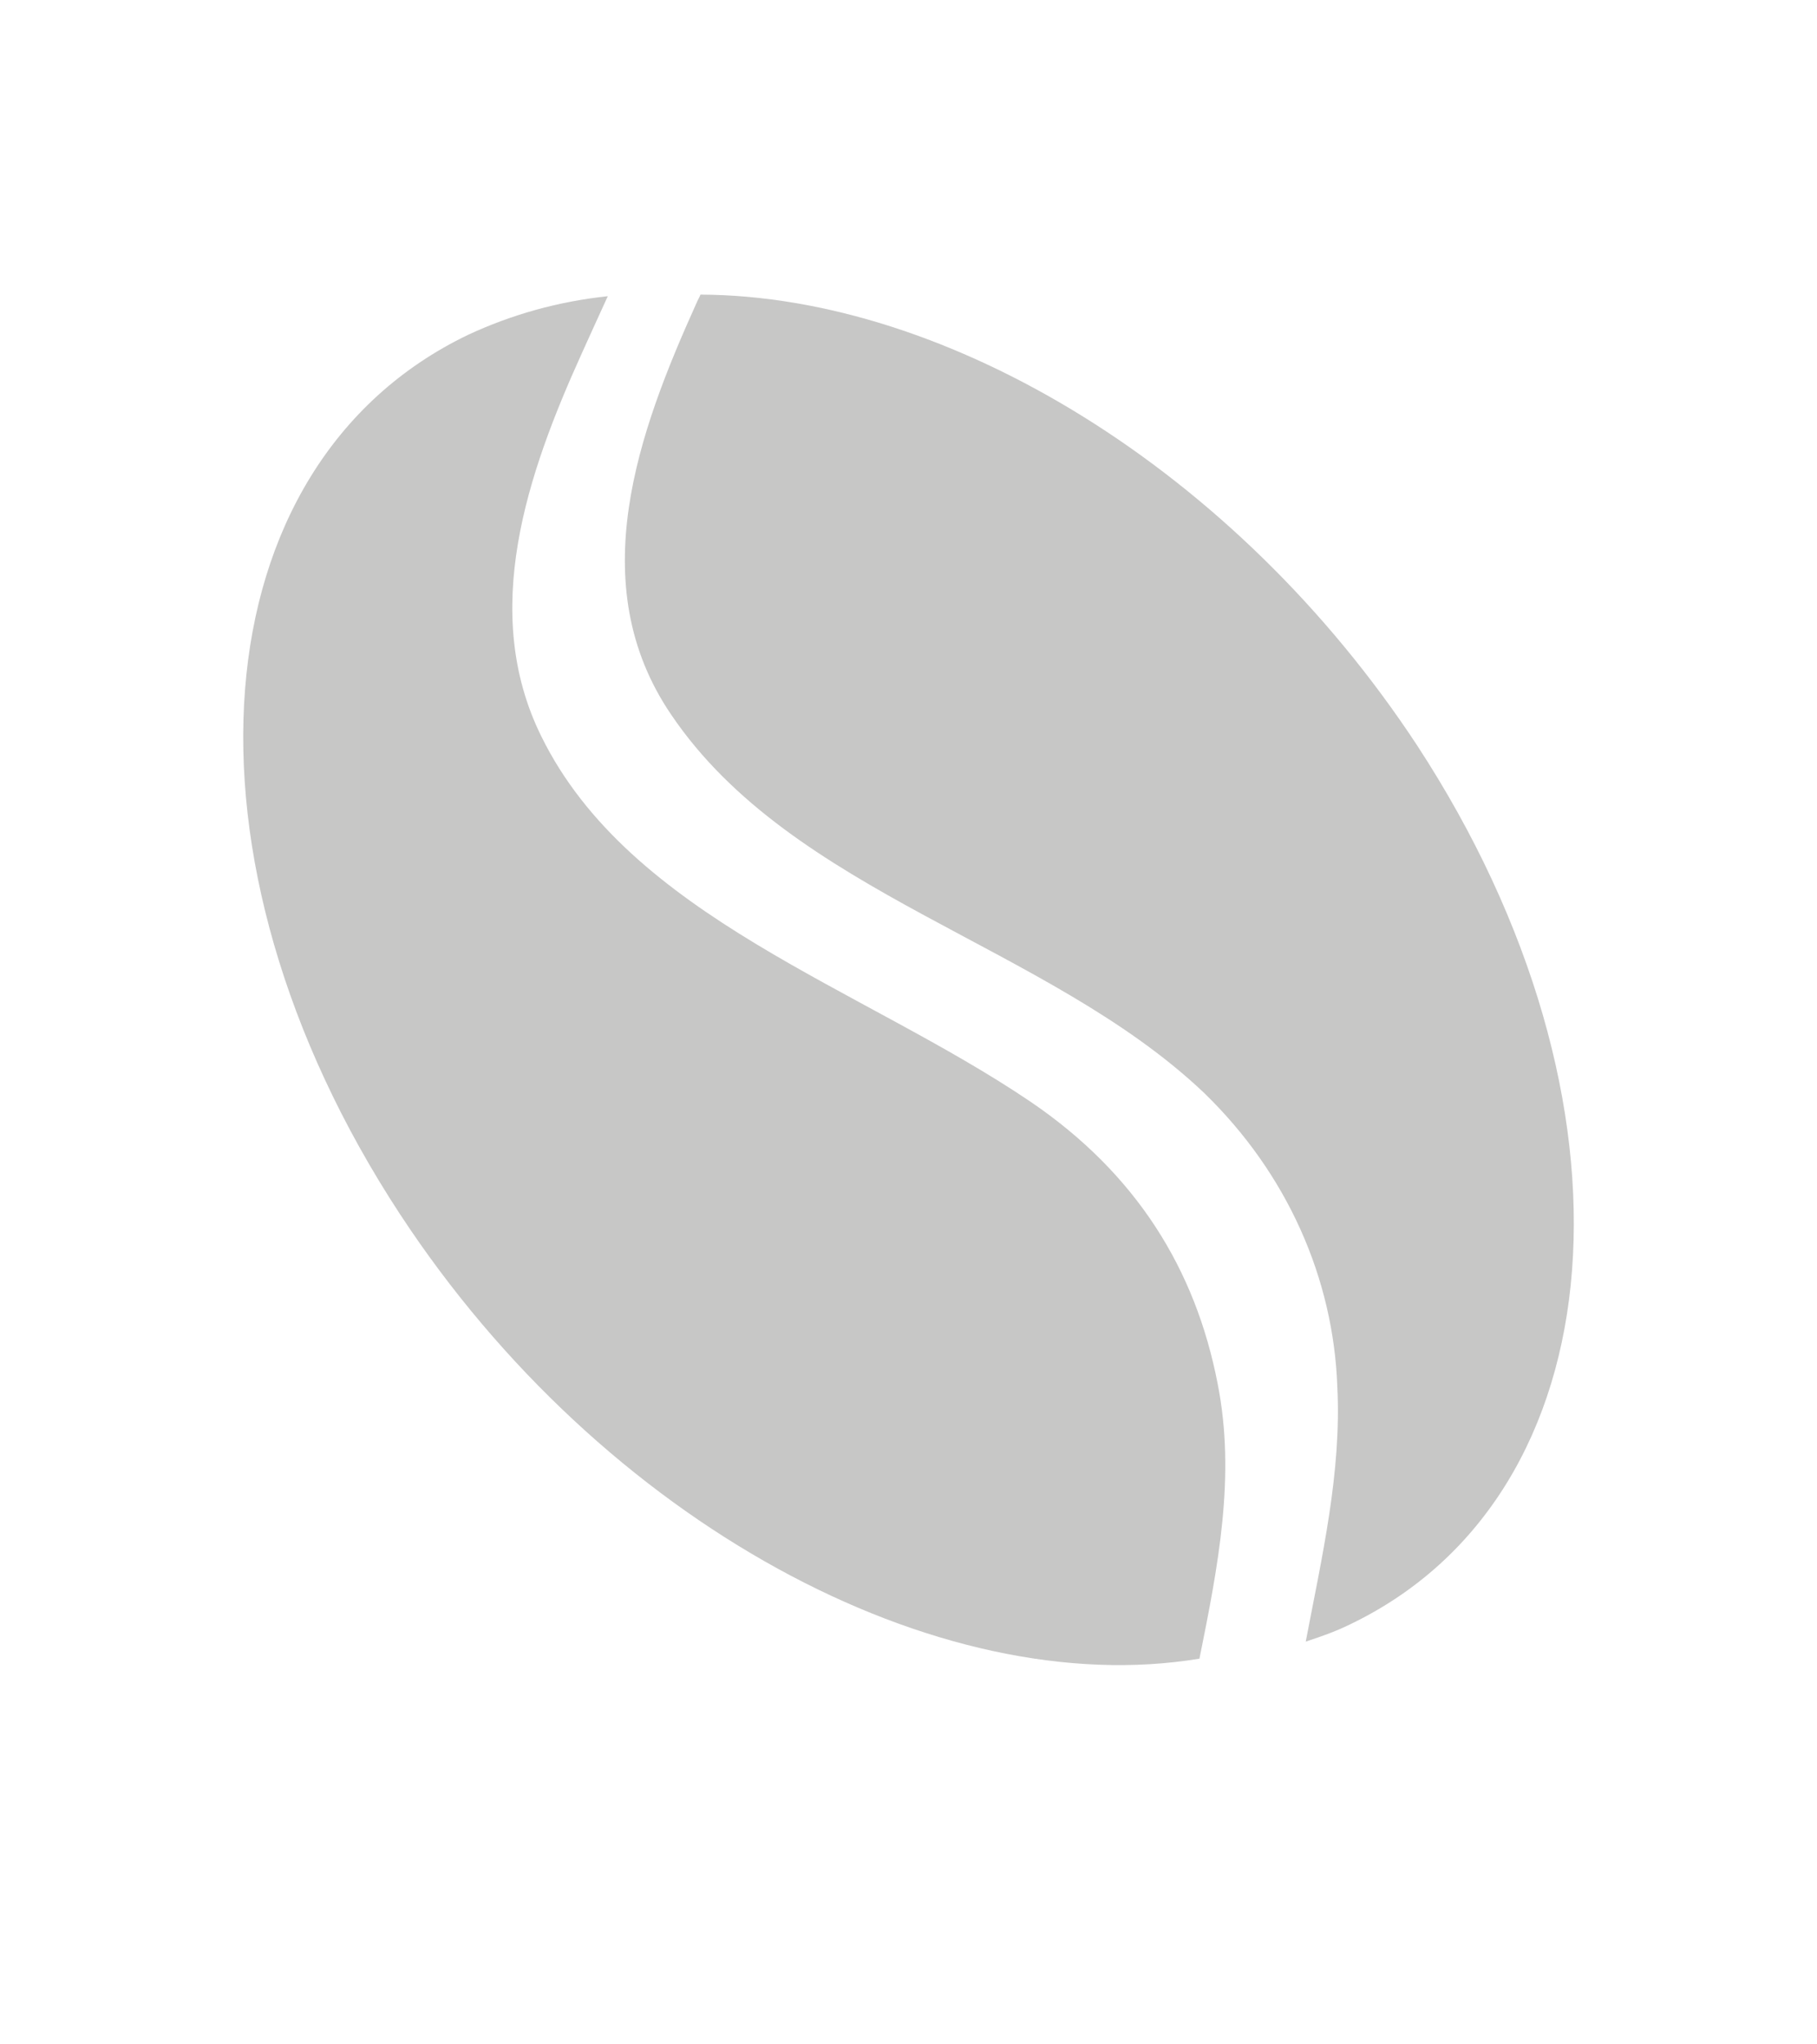 <svg width="8" height="9" viewBox="0 0 8 9" fill="none" xmlns="http://www.w3.org/2000/svg">
<g opacity="0.25">
<path d="M5.281 7.302C5.362 6.9 5.442 6.498 5.361 6.091C5.264 5.59 5.005 5.168 4.537 4.85C3.794 4.347 2.774 4.037 2.383 3.241C2.112 2.692 2.322 2.085 2.56 1.559C2.599 1.472 2.636 1.392 2.676 1.304C2.458 1.327 2.252 1.385 2.061 1.474C0.87 2.046 0.733 3.776 1.761 5.345C2.653 6.705 4.128 7.493 5.281 7.302Z" fill="#1E1E1C"/>
<path d="M3.084 1.297C3.081 1.307 3.073 1.318 3.068 1.331C2.811 1.9 2.564 2.571 2.955 3.146C3.491 3.939 4.609 4.155 5.3 4.81C5.669 5.167 5.871 5.63 5.888 6.104C5.907 6.483 5.82 6.854 5.749 7.227C5.812 7.206 5.877 7.184 5.942 7.152C7.132 6.583 7.265 4.85 6.239 3.281C5.438 2.063 4.17 1.301 3.084 1.297Z" fill="#1E1E1C"/>
</g>
</svg>
